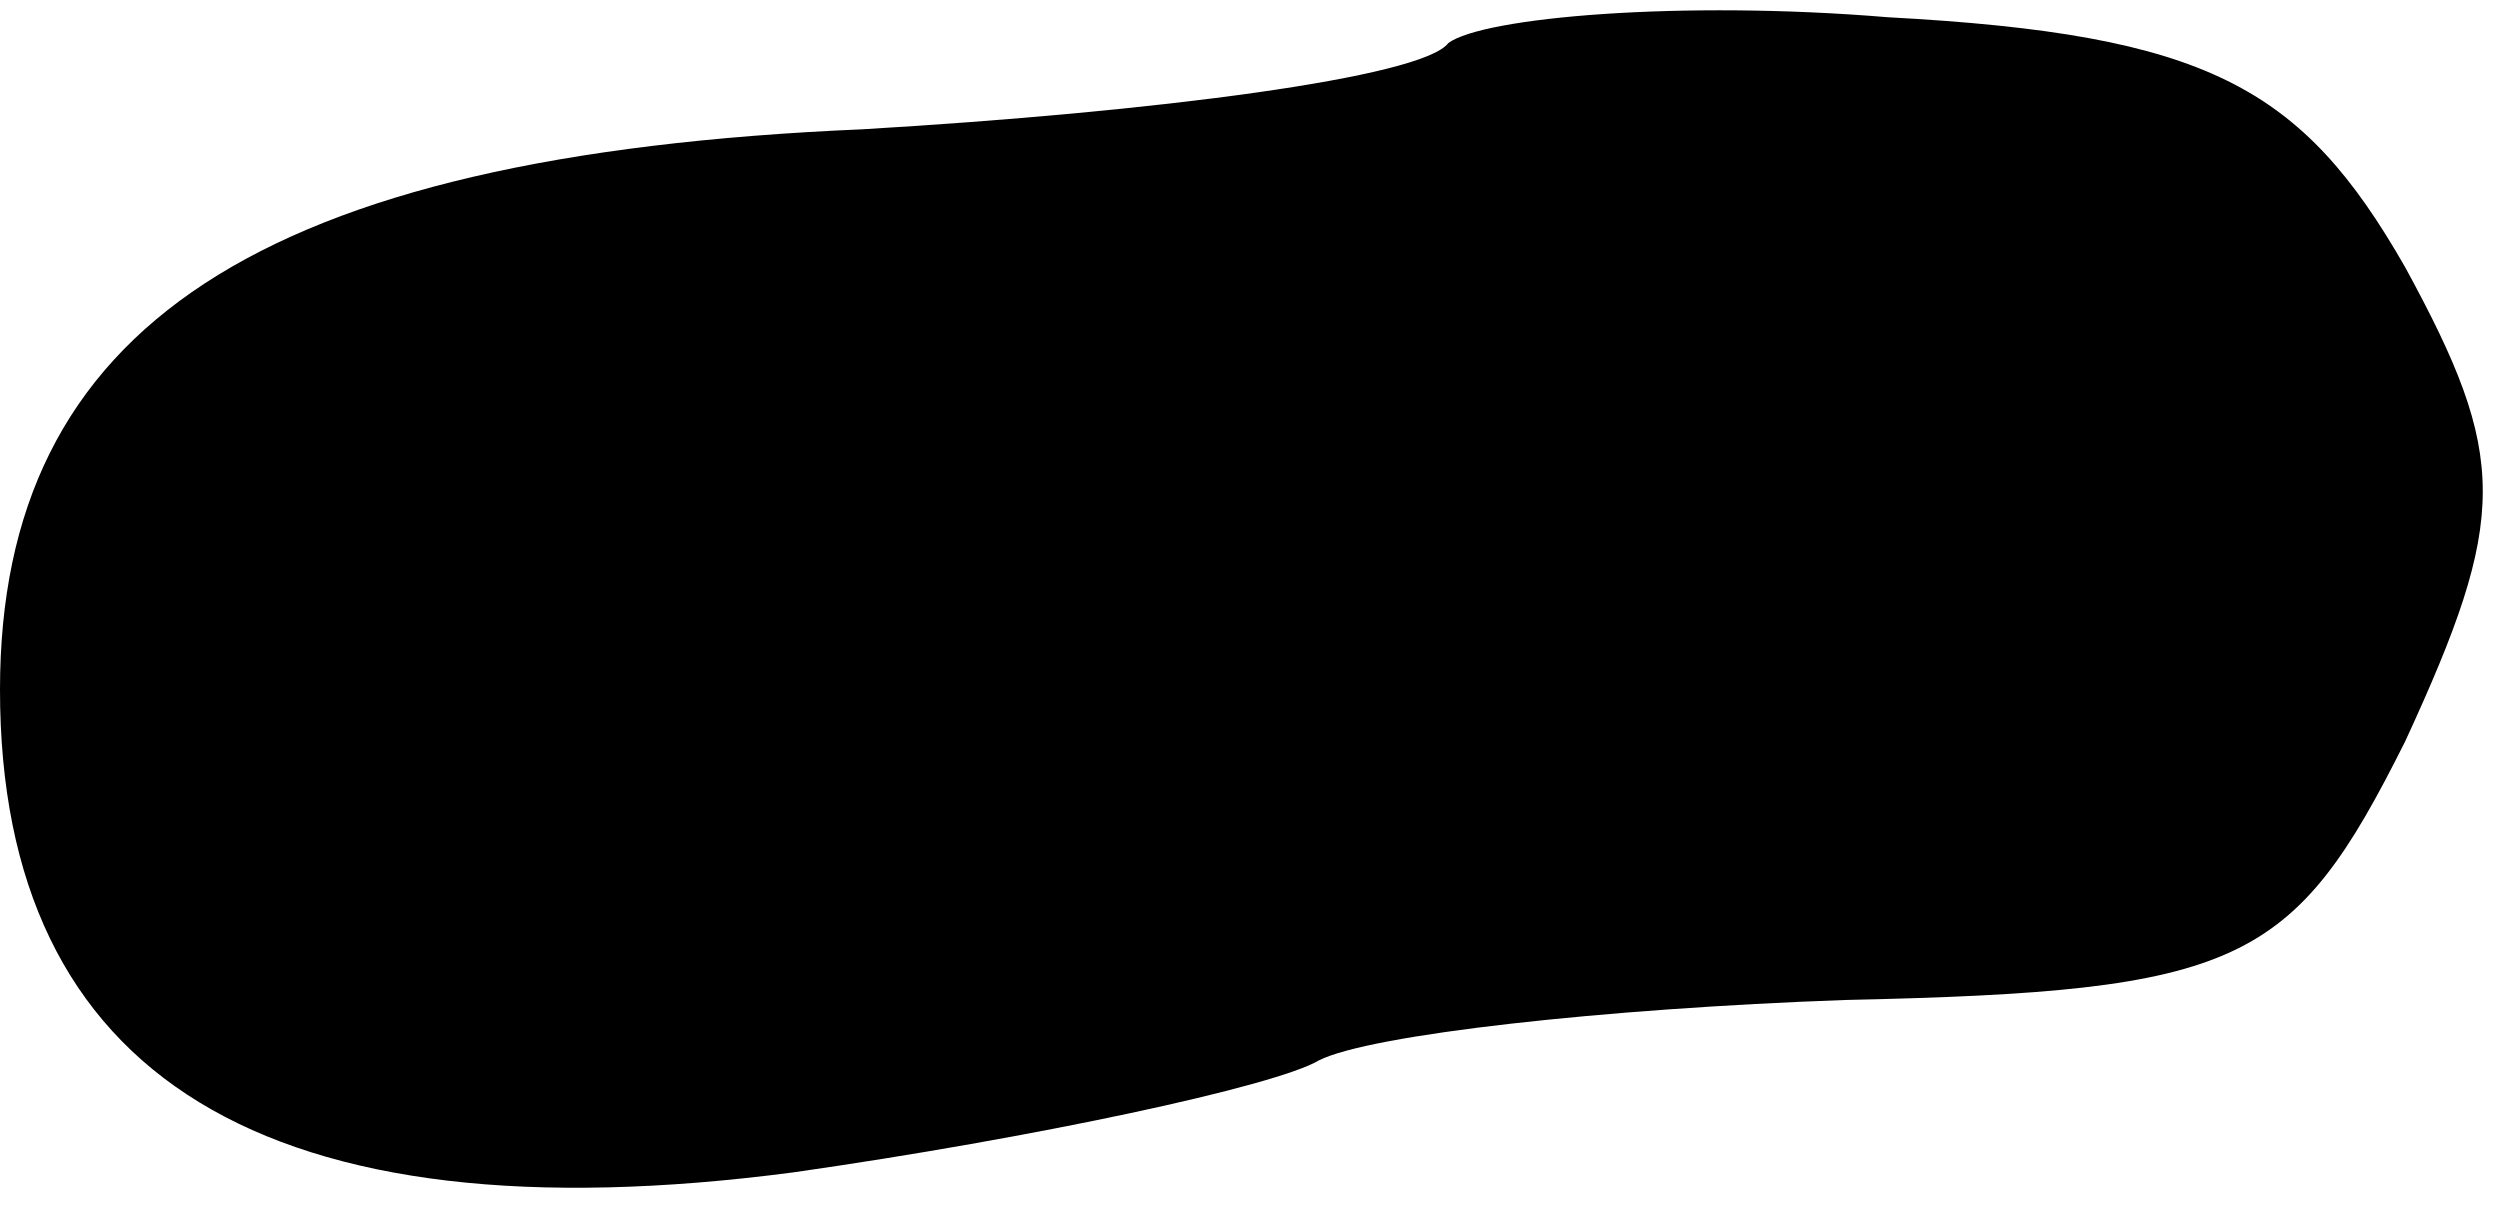 <?xml version="1.0" standalone="no"?>
<!DOCTYPE svg PUBLIC "-//W3C//DTD SVG 20010904//EN"
 "http://www.w3.org/TR/2001/REC-SVG-20010904/DTD/svg10.dtd">
<svg version="1.0" xmlns="http://www.w3.org/2000/svg"
 width="29pt" height="14pt" viewBox="0 0 29 14"
 preserveAspectRatio="xMidYMid meet">
<g transform="translate(0,14) scale(0.1,-0.1)"
fill="#000000" stroke="none">
<path fill="#000000" stroke="none" d="M168 135 c-3 -4 -34 -8 -68 -10 -70 -3
-100 -23 -100 -65 0 -45 31 -64 92 -56 28 4 56 10 61 13 6 3 33 6 61 7 46 1
52 4 65 30 12 26 12 33 0 55 -12 21 -23 27 -60 29 -24 2 -47 0 -51 -3z"/>
</g>
</svg>
